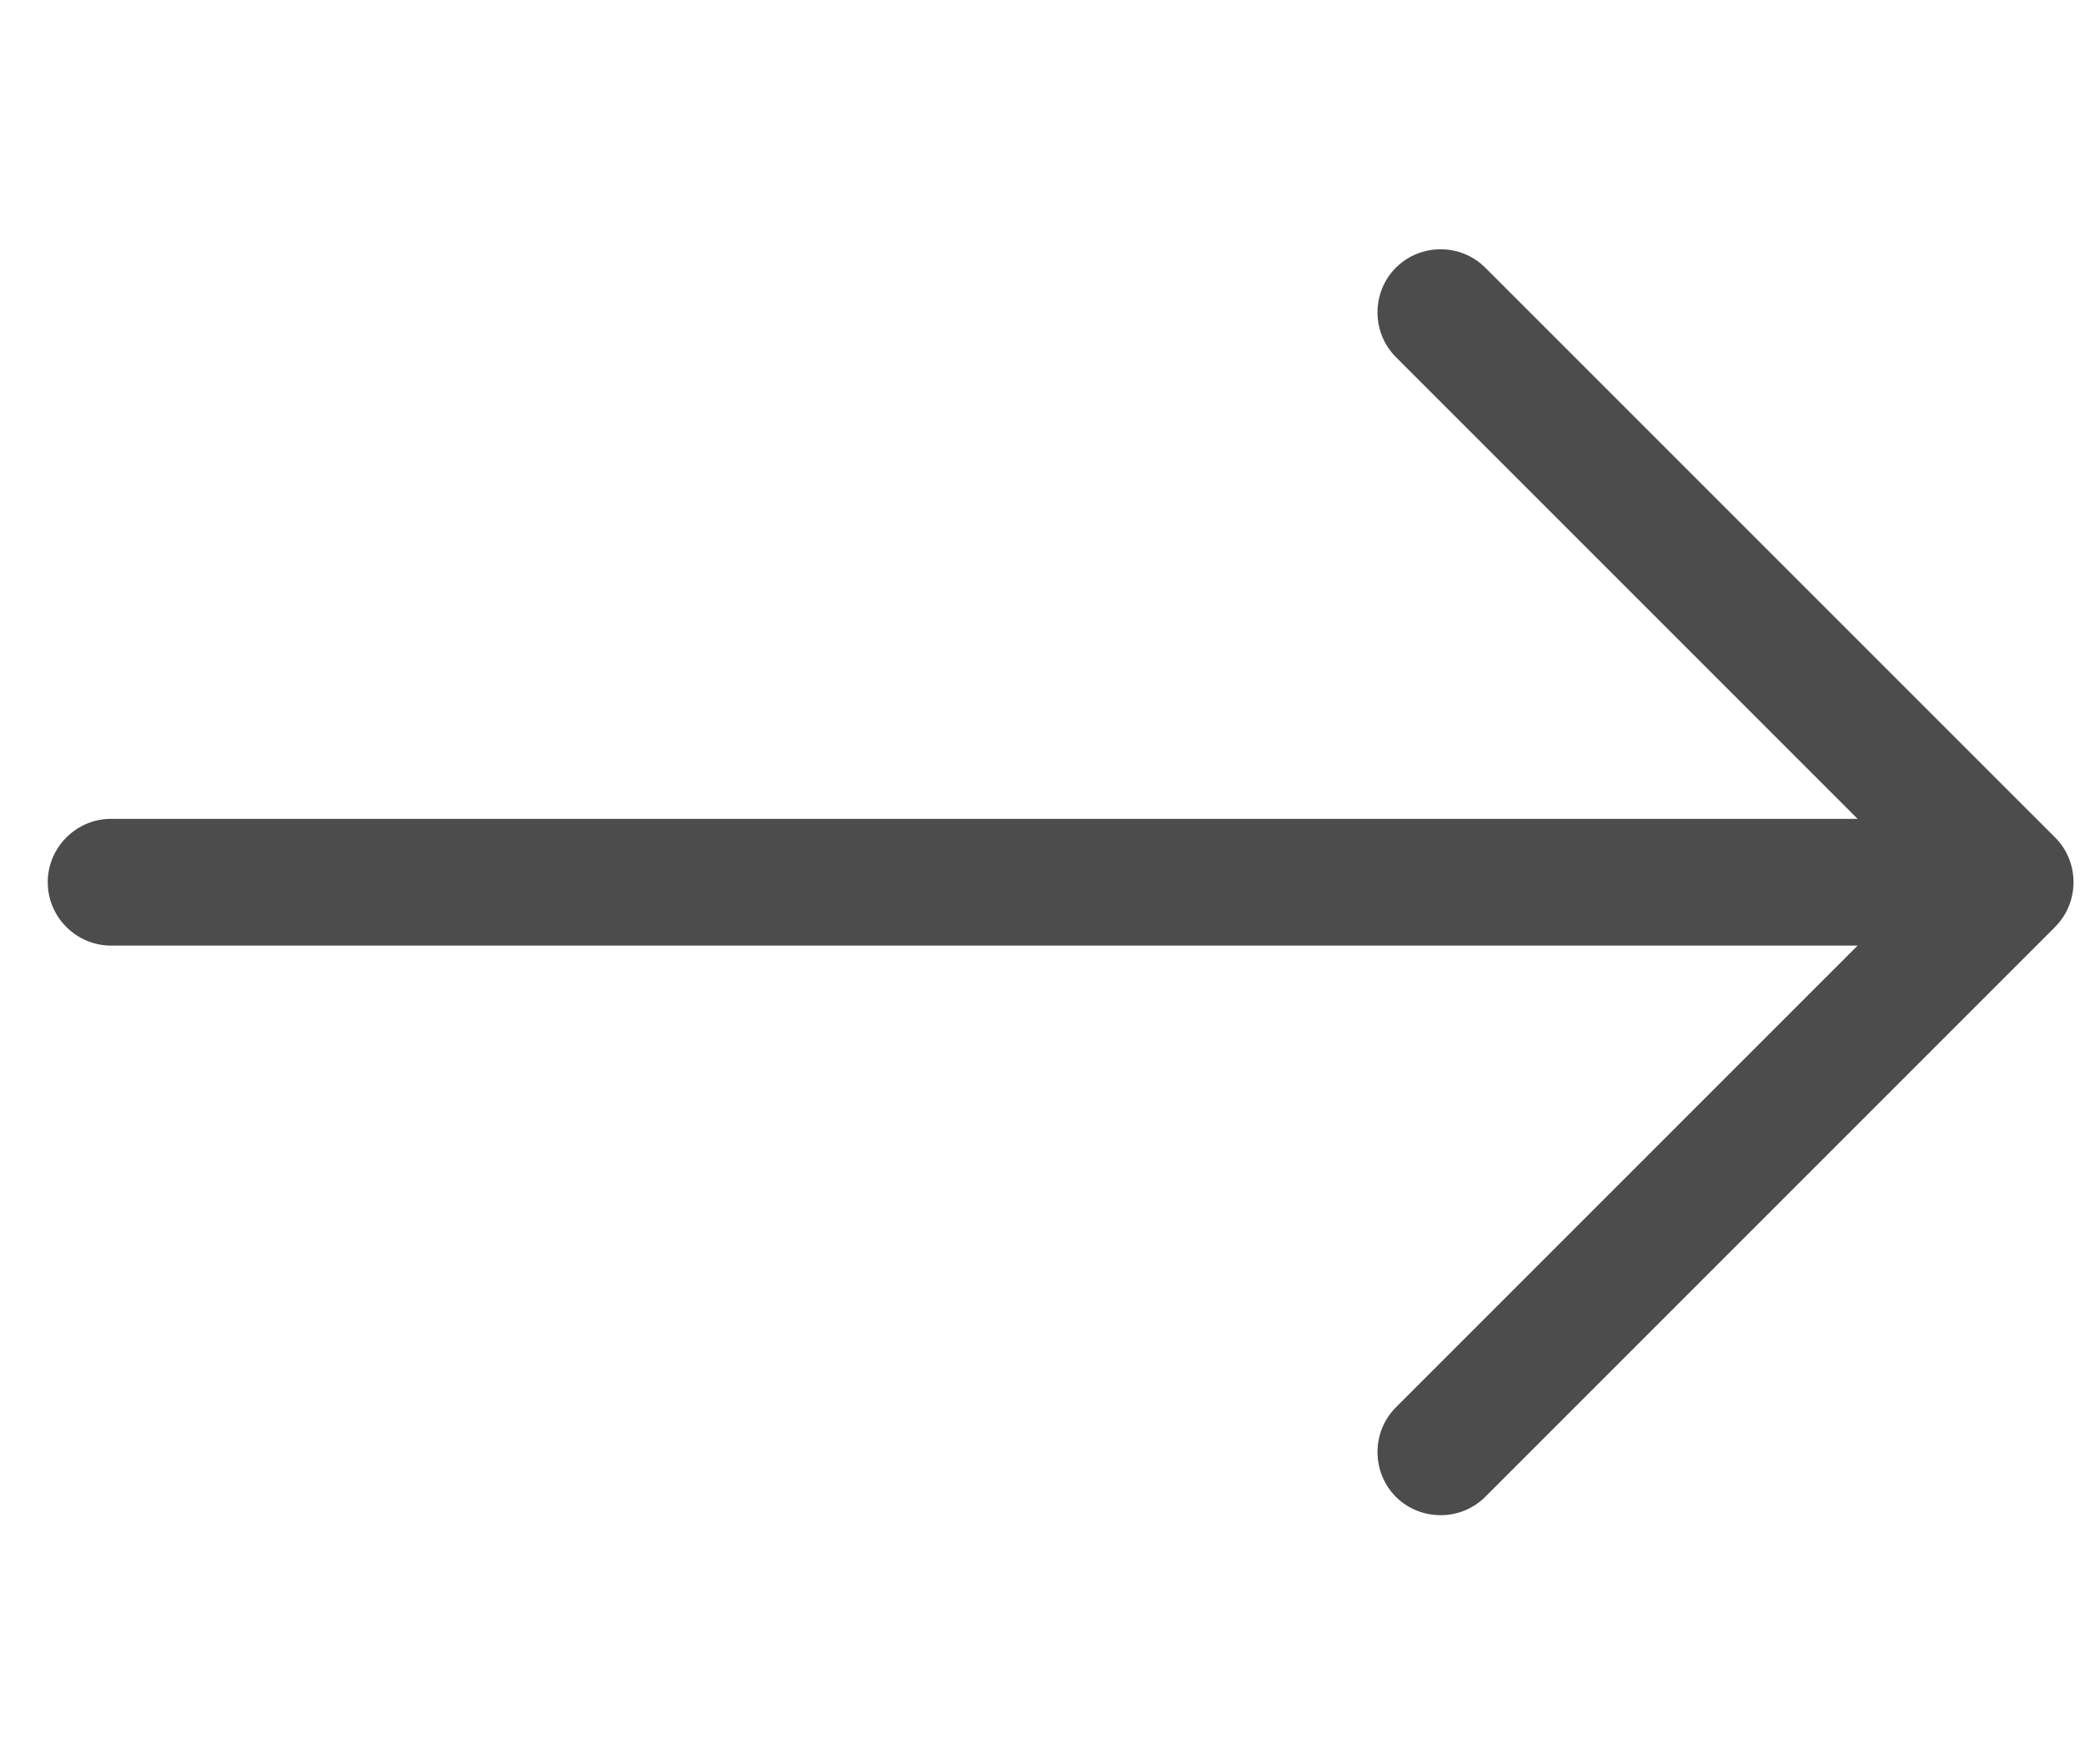<svg width="13" height="11" viewBox="0 0 19 12" fill="none" xmlns="http://www.w3.org/2000/svg">
                        <path d="M18.728 6.407C18.951 6.184 18.951 5.816 18.728 5.593L13.535 0.401C13.312 0.177 12.944 0.177 12.72 0.401C12.497 0.624 12.497 0.992 12.72 1.215L16.928 5.423H1.012C0.695 5.423 0.435 5.683 0.435 6.001C0.435 6.318 0.695 6.578 1.012 6.578H16.928L12.72 10.786C12.497 11.009 12.497 11.377 12.72 11.601C12.944 11.824 13.312 11.824 13.535 11.601L18.728 6.408V6.407Z" fill="#4C4C4C"/>
                    </svg>  
